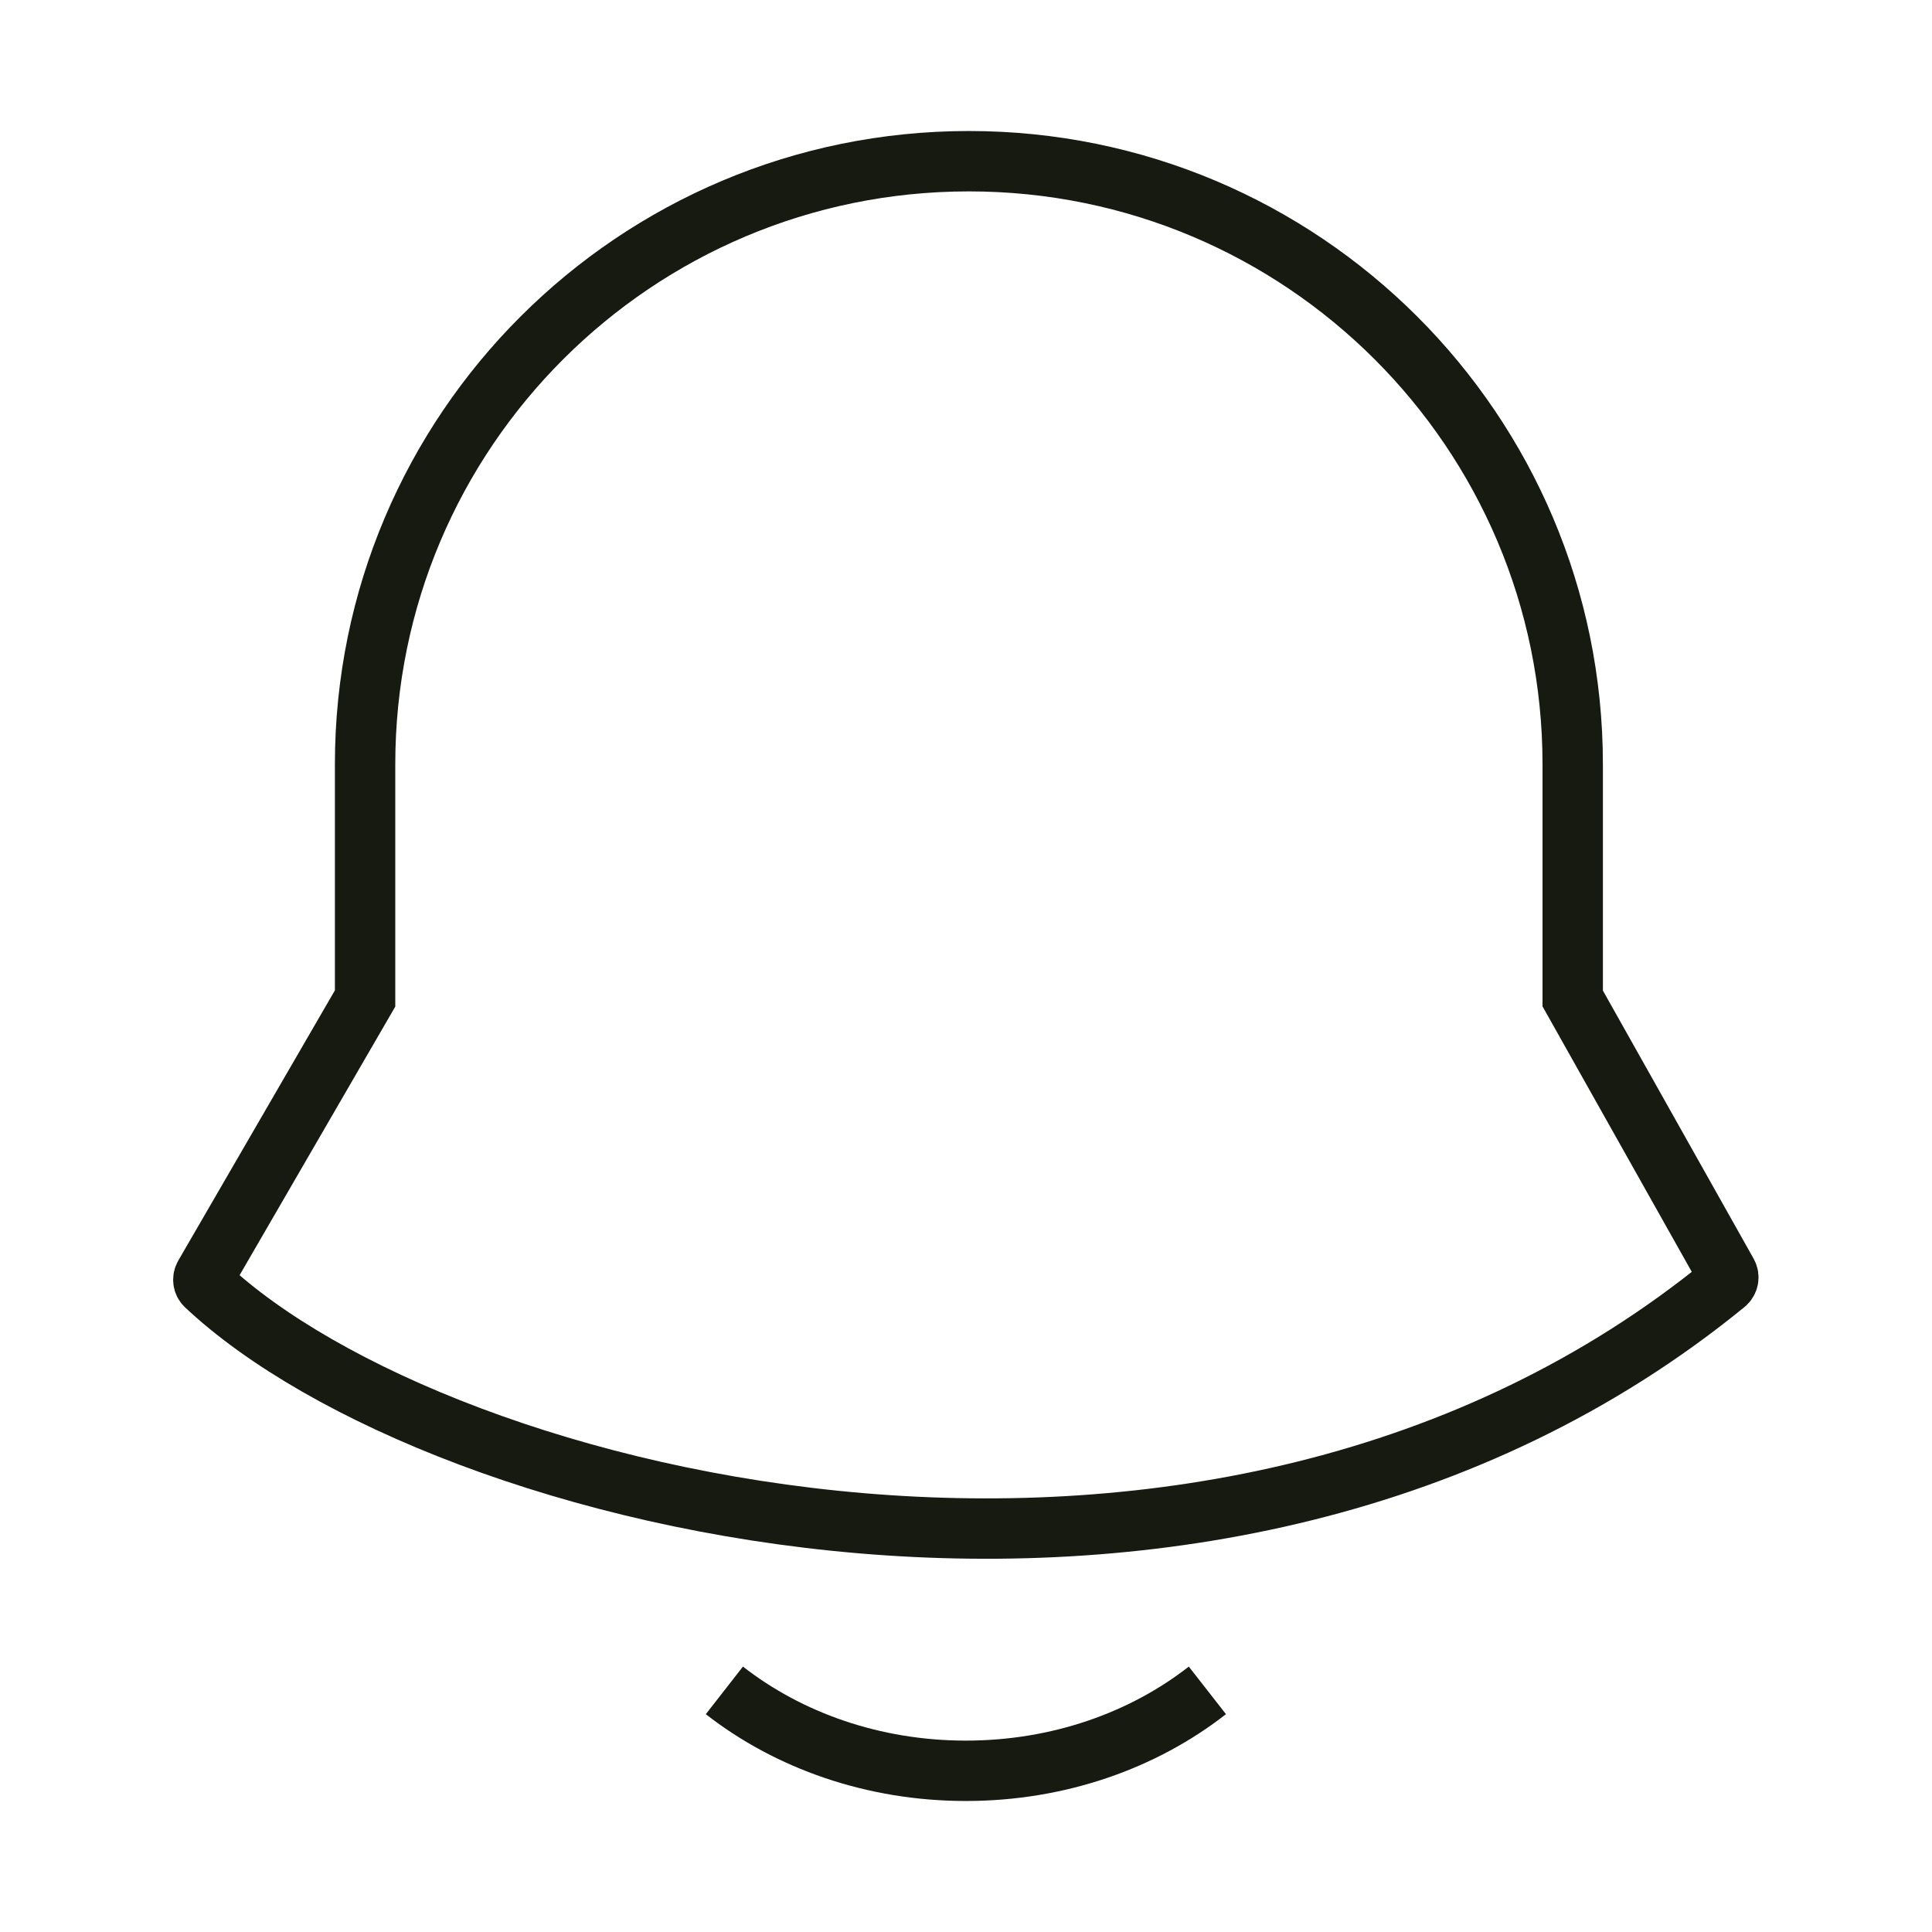 <svg width="32" height="32" viewBox="0 0 32 32" fill="none" xmlns="http://www.w3.org/2000/svg">
<path d="M11.998 27.998C13.06 28.827 14.462 29.33 15.998 29.33C17.535 29.33 18.937 28.827 19.998 27.998" stroke="#161A11" stroke-linejoin="round"/>
<path d="M26.049 16.538V12.659C26.049 7.142 21.571 2.67 16.048 2.67C10.524 2.67 6.047 7.142 6.047 12.659V16.538L3.386 21.129C3.356 21.182 3.363 21.247 3.407 21.289C7.278 24.931 20.126 28.167 28.578 21.261C28.628 21.22 28.641 21.149 28.61 21.093L26.049 16.538Z" stroke="#161A11"/>
</svg>

